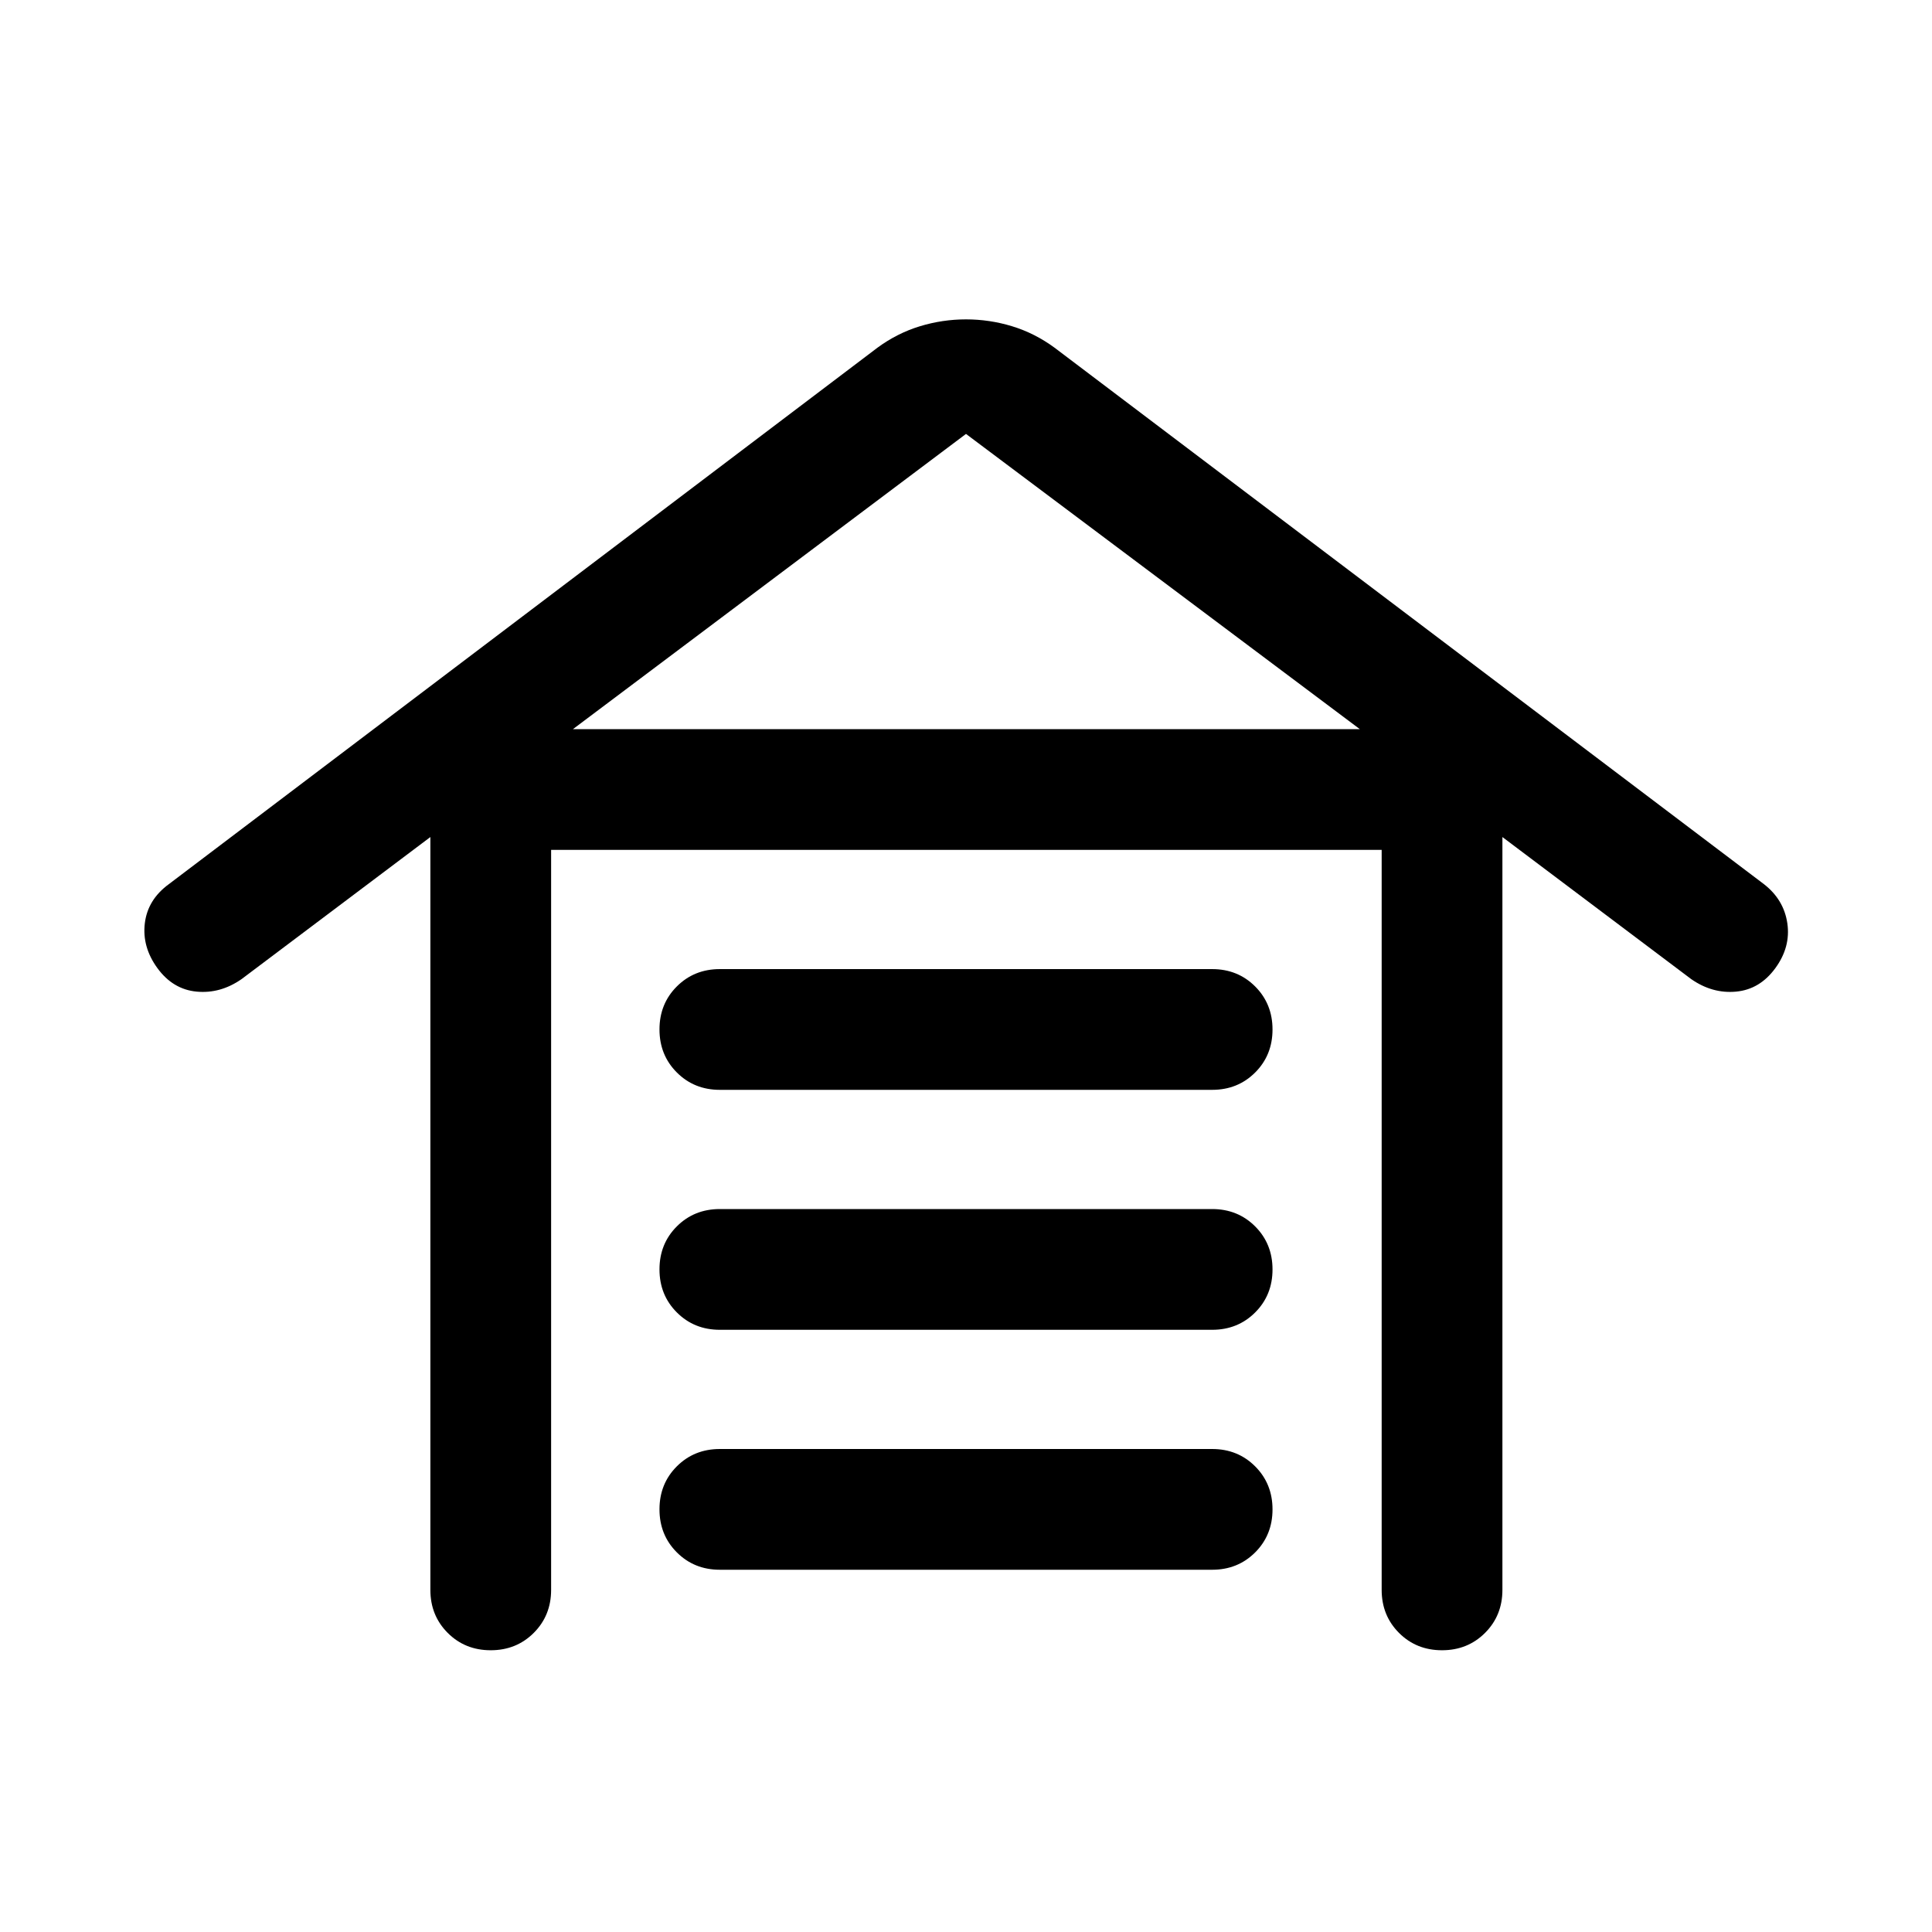 <svg xmlns="http://www.w3.org/2000/svg" height="24" viewBox="0 -960 960 960" width="24"><path d="M243.833-140.001q-12.755 0-21.371-8.625-8.615-8.625-8.615-21.375v-374.077L120-473.462q-10.538 7.307-22.307 6.192-11.769-1.115-19.461-11.654-7.692-10.538-6.27-22.307Q73.387-513 83.925-520.692L436-787.23q9.846-7.23 21.081-10.653T480-801.306q11.684 0 22.919 3.423Q514.154-794.46 524-787.23l352.461 266.538q9.923 7.692 11.653 19.461 1.731 11.769-5.961 22.307-7.692 10.539-19.461 11.654-11.769 1.115-22.307-6.192l-93.848-70.616v374.077q0 12.75-8.628 21.375-8.629 8.625-21.384 8.625-12.756 0-21.371-8.625-8.615-8.625-8.615-21.375v-367.693H273.846v367.693q0 12.75-8.629 21.375t-21.384 8.625Zm113.859-40q-12.75 0-21.374-8.629-8.625-8.629-8.625-21.384 0-12.756 8.625-21.371Q344.942-240 357.692-240h244.616q12.75 0 21.374 8.629 8.625 8.628 8.625 21.384 0 12.755-8.625 21.37-8.624 8.616-21.374 8.616H357.692Zm0-119.231q-12.75 0-21.374-8.629-8.625-8.629-8.625-21.384t8.625-21.371q8.624-8.615 21.374-8.615h244.616q12.75 0 21.374 8.629 8.625 8.629 8.625 21.384t-8.625 21.371q-8.624 8.615-21.374 8.615H357.692Zm0-119.231q-12.75 0-21.374-8.629-8.625-8.628-8.625-21.384 0-12.755 8.625-21.37 8.624-8.615 21.374-8.615h244.616q12.75 0 21.374 8.628 8.625 8.629 8.625 21.384 0 12.756-8.625 21.371-8.624 8.615-21.374 8.615H357.692Zm-73.001-179.229h391.002L480-744.385 284.691-597.692Z"/></svg>